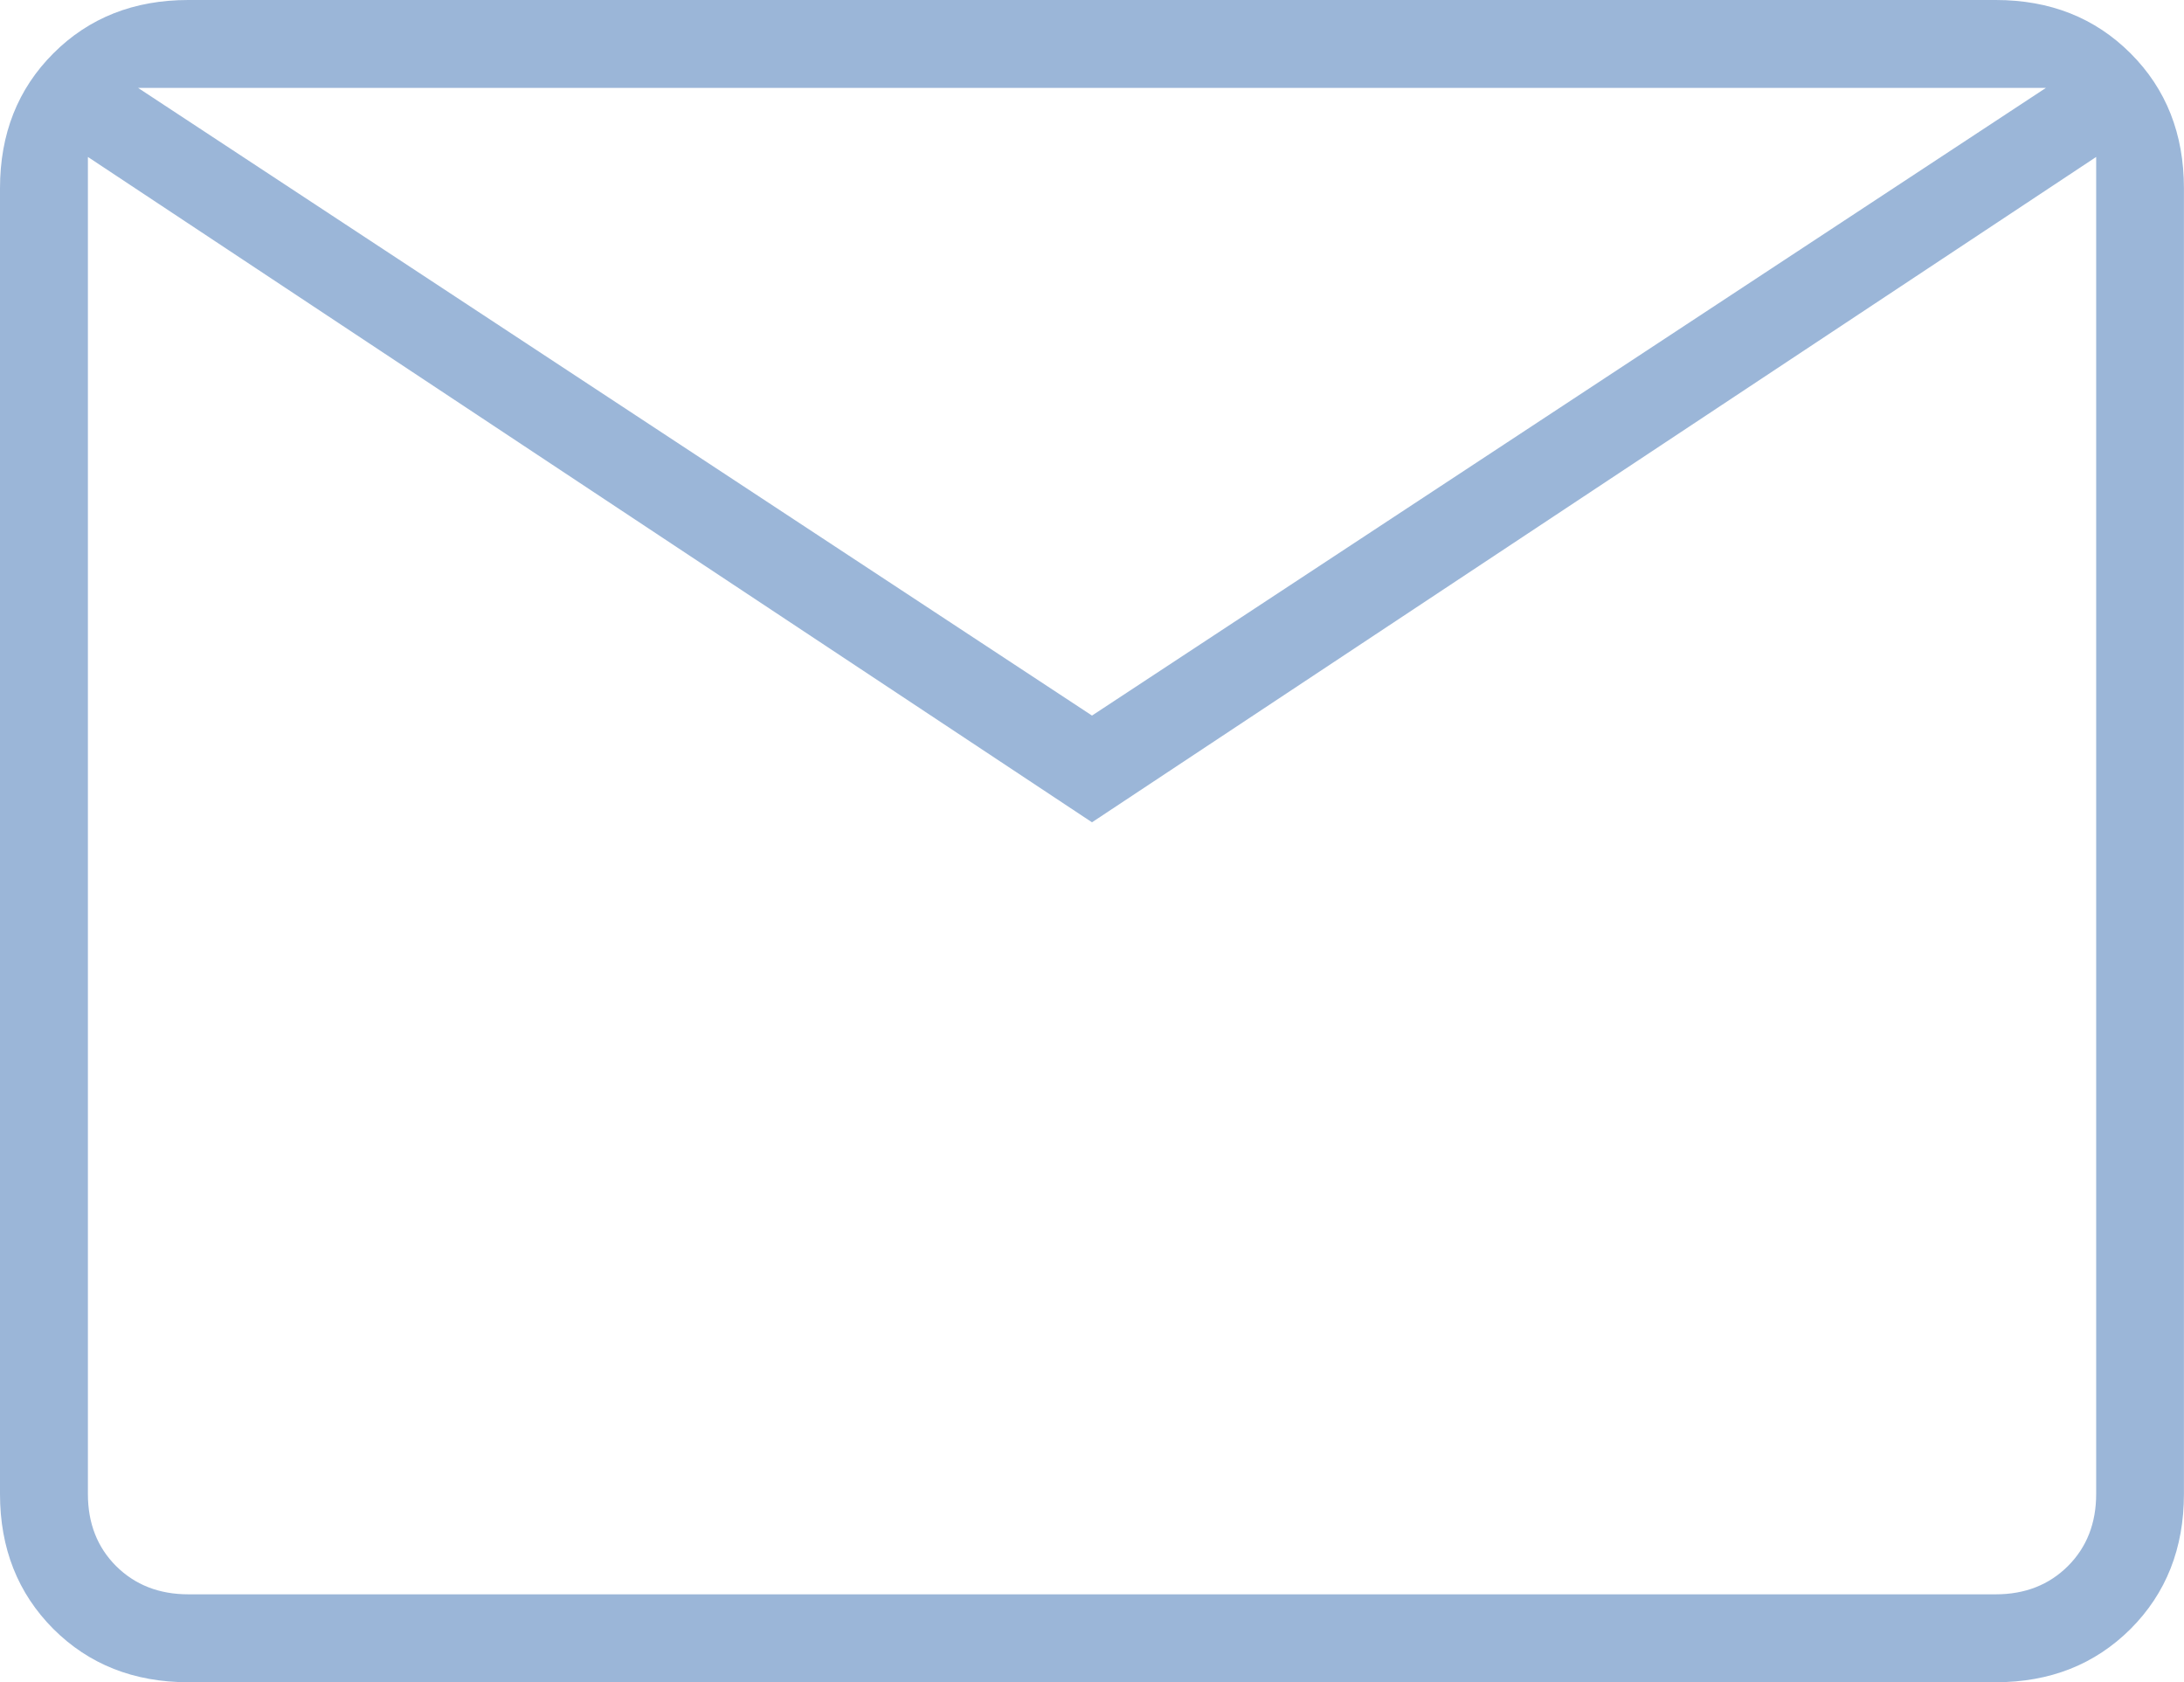 <?xml version="1.0" encoding="utf-8"?>
<!-- Generator: Adobe Illustrator 16.0.0, SVG Export Plug-In . SVG Version: 6.00 Build 0)  -->
<!DOCTYPE svg PUBLIC "-//W3C//DTD SVG 1.1//EN" "http://www.w3.org/Graphics/SVG/1.1/DTD/svg11.dtd">
<svg version="1.1" id="Layer_1" xmlns="http://www.w3.org/2000/svg" xmlns:xlink="http://www.w3.org/1999/xlink" x="0px" y="0px"
	 width="31.58px" height="24.32px" viewBox="0 0 31.58 24.32" enable-background="new 0 0 31.58 24.32" xml:space="preserve">
<g>
	<defs>
		<rect id="SVGID_1_" width="31.579" height="24.32"/>
	</defs>
	<clipPath id="SVGID_2_">
		<use xlink:href="#SVGID_1_"  overflow="visible"/>
	</clipPath>
	<path clip-path="url(#SVGID_2_)" fill="#9BB6D8" d="M1.271,2.269V1.271V2.269v19.329c0,0.424,0.136,0.771,0.408,1.043
		c0.273,0.271,0.621,0.408,1.044,0.408H1.271v-0.408v-1.043V2.269z M15.79,10.345l13.793-9.074H1.997L15.79,10.345z M15.79,11.888
		L1.271,2.269v19.329c0,0.424,0.136,0.771,0.408,1.043c0.273,0.271,0.621,0.408,1.044,0.408h26.135c0.423,0,0.771-0.137,1.043-0.408
		s0.409-0.619,0.409-1.043V2.269L15.79,11.888z M2.722,24.32c-0.786,0-1.437-0.258-1.951-0.771C0.257,23.033,0,22.383,0,21.598
		V2.723c0-0.787,0.257-1.437,0.771-1.951C1.285,0.257,1.937,0,2.722,0h26.135c0.786,0,1.436,0.257,1.951,0.772
		c0.514,0.514,0.771,1.164,0.771,1.951v18.875c0,0.785-0.257,1.436-0.771,1.951c-0.516,0.514-1.165,0.771-1.951,0.771H2.722z"/>
</g>
</svg>
